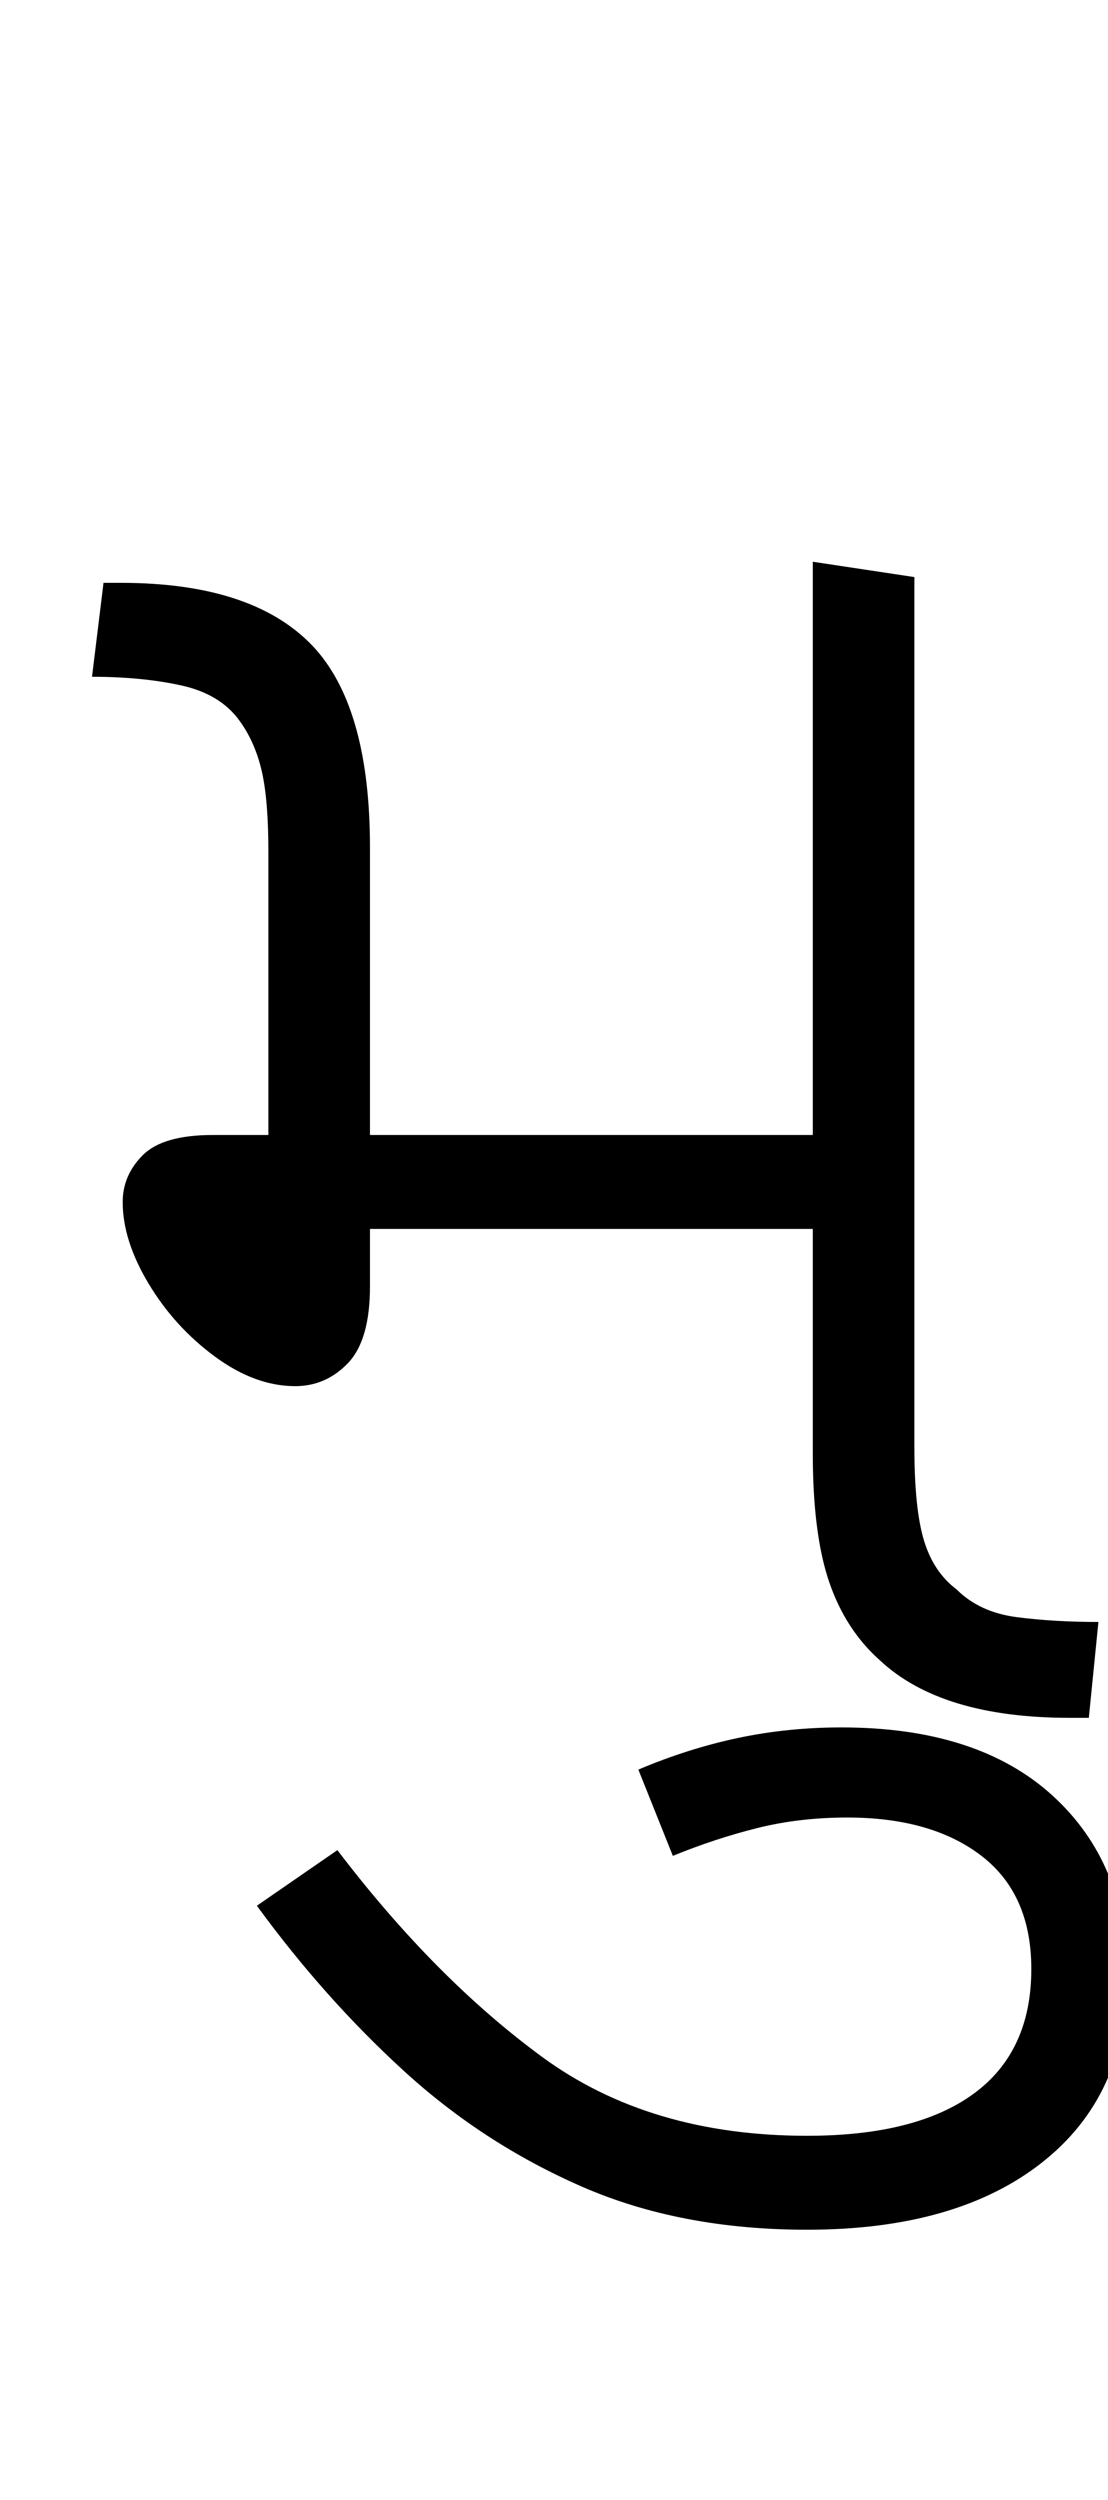 <svg xmlns="http://www.w3.org/2000/svg" xmlns:xlink="http://www.w3.org/1999/xlink" width="57.8" height="130.4"><path d="M15.40 72.30L15.40 72.30Q13.30 72.30 11.20 70.75Q9.10 69.20 7.75 66.95Q6.40 64.70 6.40 62.70L6.40 62.70Q6.40 61.30 7.45 60.25Q8.50 59.20 11.10 59.20L11.10 59.20L14 59.20L14 44.40Q14 41.70 13.65 40.20Q13.30 38.70 12.50 37.60L12.50 37.60Q11.50 36.20 9.45 35.75Q7.40 35.30 4.80 35.30L4.80 35.30L5.40 30.40L6.30 30.40Q13.40 30.40 16.50 33.90L16.50 33.90Q19.30 37.10 19.30 44.20L19.30 44.20L19.30 59.20L42.40 59.20L42.40 29.30L47.70 30.10L47.70 75.50Q47.70 78.70 48.20 80.35Q48.70 82.00 49.90 82.90L49.90 82.90Q51.10 84.10 53.05 84.35Q55 84.60 57.30 84.60L57.30 84.60L56.80 89.60L55.80 89.60Q49.10 89.60 45.90 86.60L45.90 86.60Q44.10 85.00 43.25 82.50Q42.40 80 42.40 75.80L42.40 75.80L42.40 64.10L19.30 64.10L19.30 67.10Q19.30 69.90 18.15 71.10Q17 72.30 15.40 72.30ZM42.10 116.30L42.10 116.30Q35.50 116.30 30.35 114.05Q25.20 111.80 21.05 108.00Q16.90 104.20 13.40 99.40L13.40 99.40L17.60 96.50Q22.70 103.20 28.30 107.30Q33.90 111.40 42.10 111.40L42.10 111.40Q47.80 111.40 50.80 109.20Q53.80 107.00 53.80 102.70L53.80 102.70Q53.80 98.80 51.20 96.80Q48.60 94.80 44.20 94.80L44.20 94.80Q41.70 94.80 39.50 95.35Q37.30 95.90 35.10 96.80L35.10 96.80L33.30 92.30Q35.90 91.20 38.50 90.65Q41.10 90.10 43.90 90.10L43.90 90.10Q51 90.10 54.90 93.65Q58.80 97.20 58.80 103.10L58.80 103.10Q58.80 109.30 54.35 112.80Q49.90 116.30 42.10 116.30Z"/></svg>